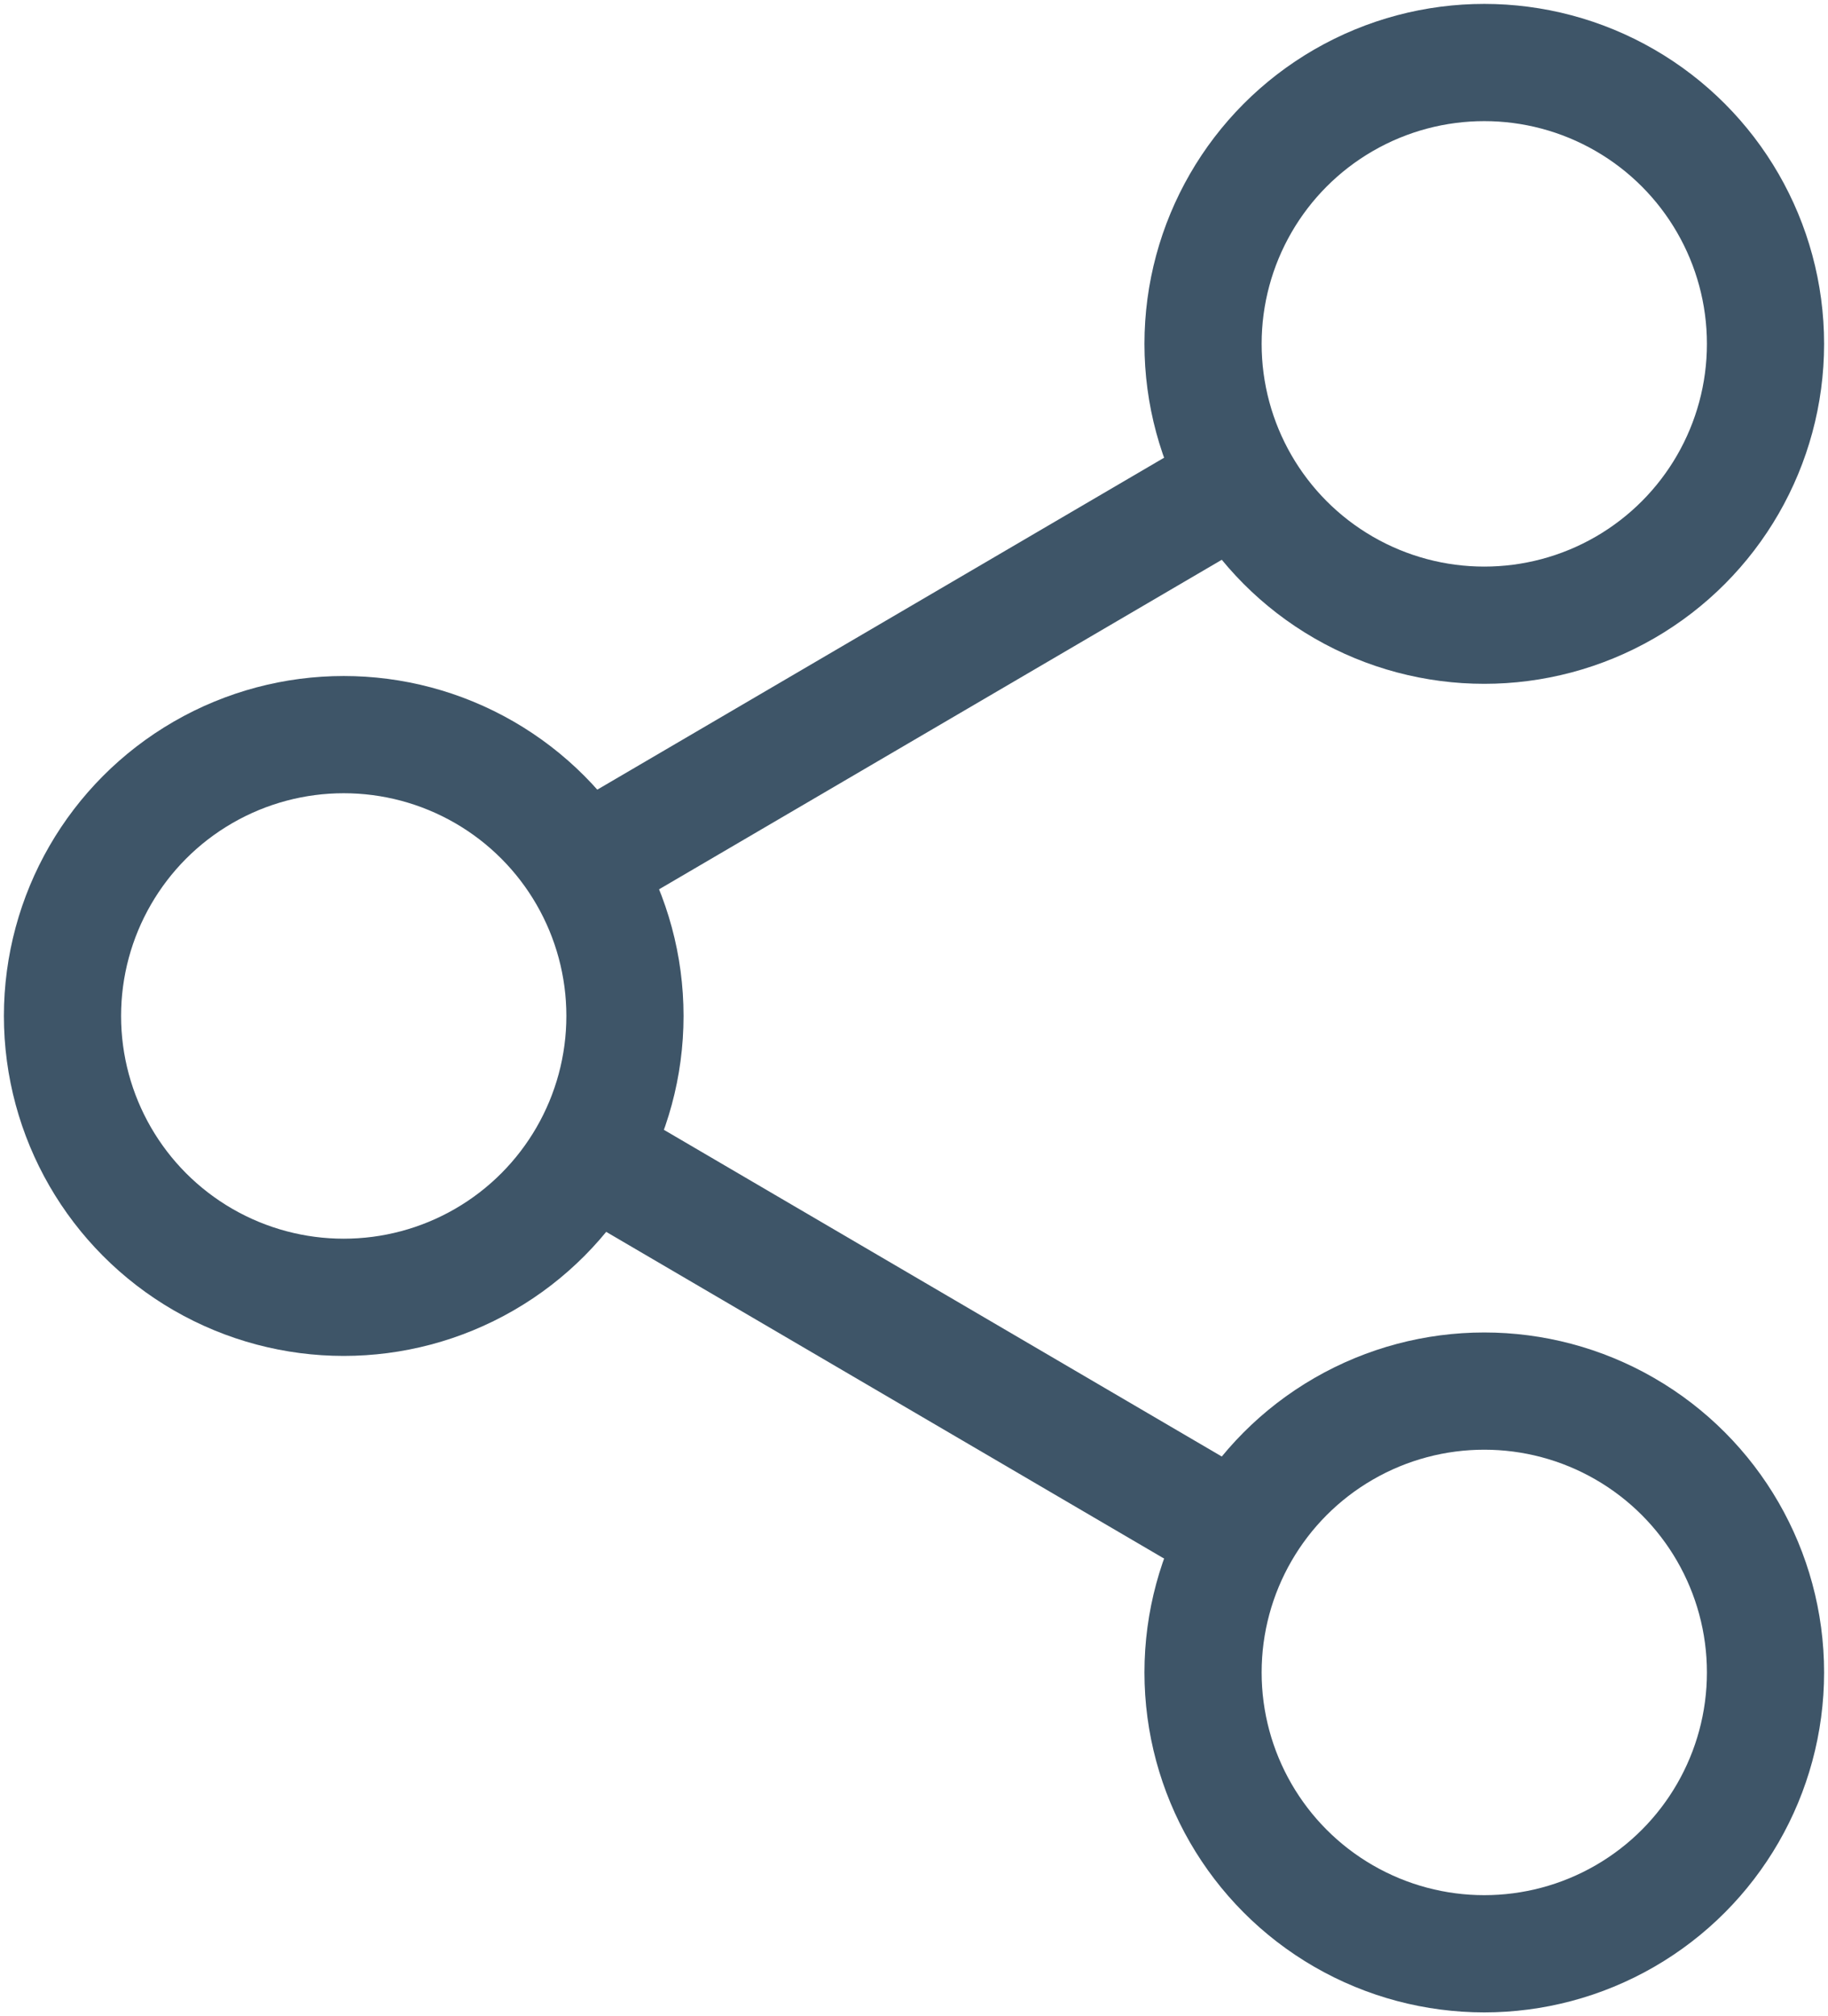 <svg xmlns="http://www.w3.org/2000/svg" viewBox="0 0 11.7 12.9" fill="none" stroke="#3e5568" stroke-width=".75" stroke-linejoin="round"><circle cx="9.5" cy="2.2" r="1.8"/><circle cx="2.2" cy="6.5" r="1.8"/><circle cx="9.5" cy="10.7" r="1.8"/><path d="M3.8 7.4l4.1 2.4m0-6.7L3.8 5.5" stroke-linecap="round"/></svg>